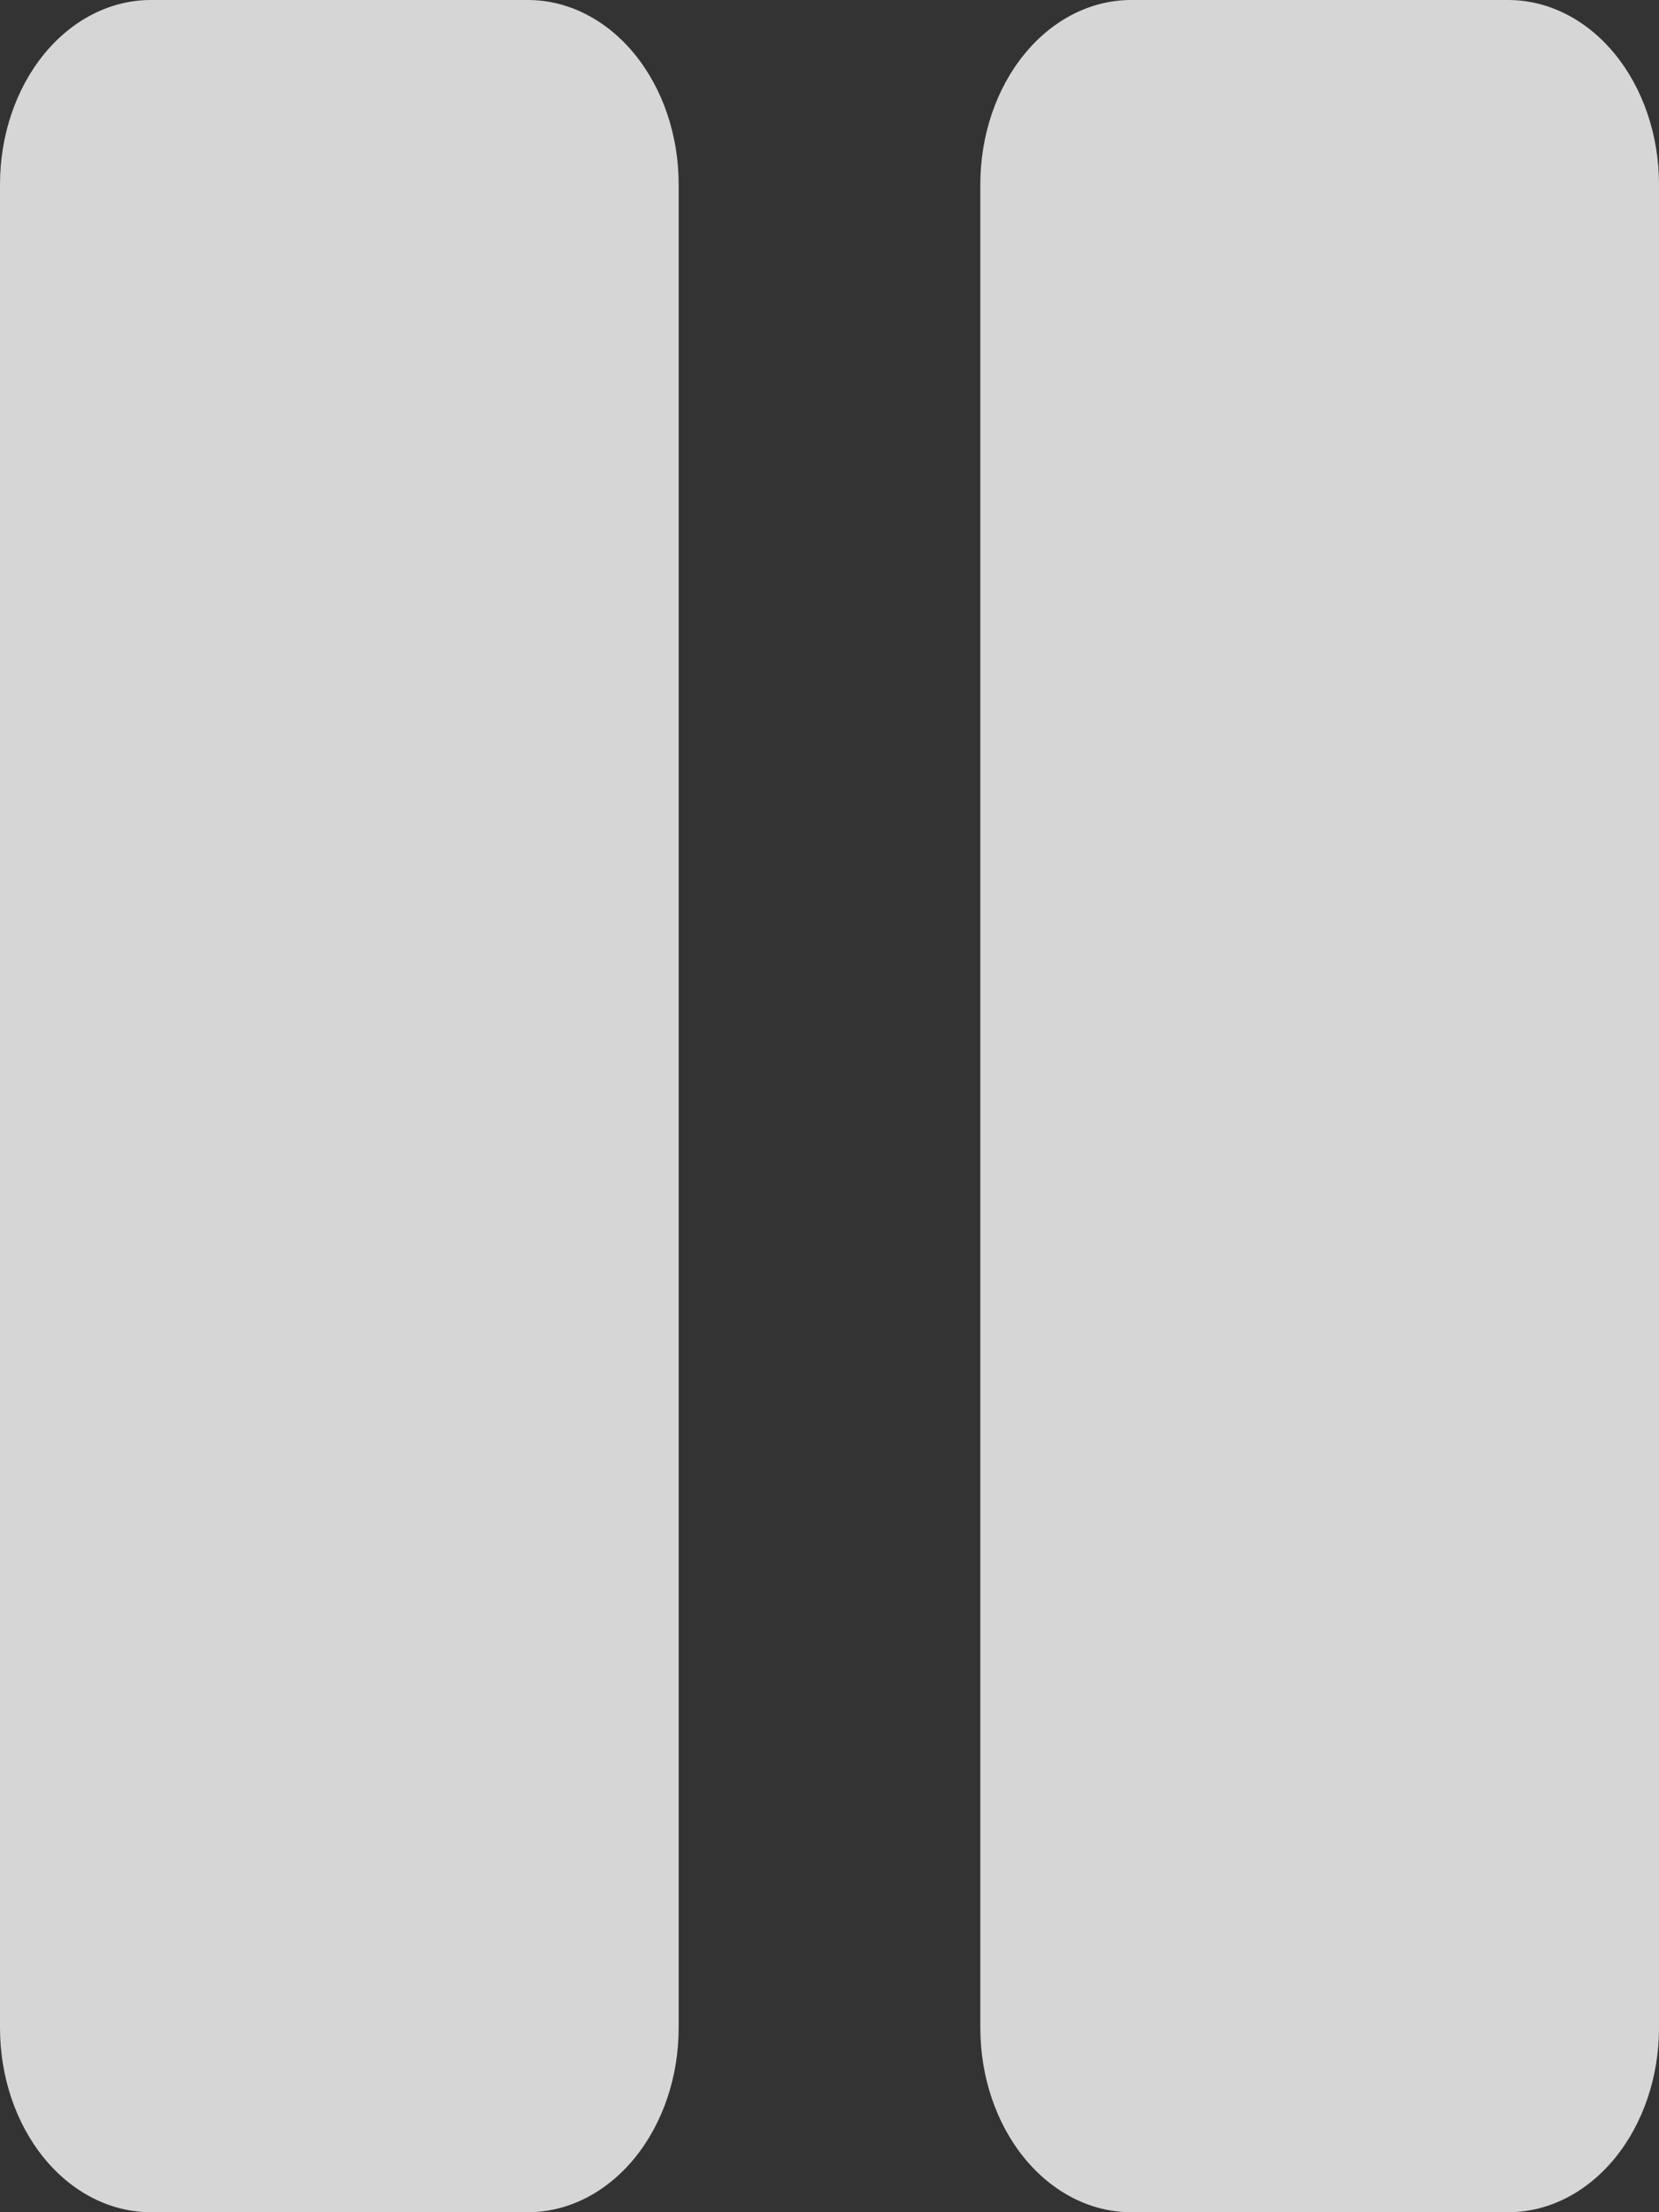<svg width="24" height="32" viewBox="0 0 24 32" fill="none" xmlns="http://www.w3.org/2000/svg">
<rect x="0" y="0" width="24" height="32" fill="#333333" stroke="none"/>
<path d="M24 2.667V29.333C24 30.041 23.77 30.719 23.361 31.219C22.952 31.719 22.397 32 21.818 32H16.364C15.785 32 15.23 31.719 14.821 31.219C14.412 30.719 14.182 30.041 14.182 29.333V2.667C14.182 1.959 14.412 1.281 14.821 0.781C15.23 0.281 15.785 0 16.364 0H21.818C22.397 0 22.952 0.281 23.361 0.781C23.77 1.281 24 1.959 24 2.667ZM7.636 0H2.182C1.603 0 1.048 0.281 0.639 0.781C0.23 1.281 0 1.959 0 2.667V29.333C0 30.041 0.23 30.719 0.639 31.219C1.048 31.719 1.603 32 2.182 32H7.636C8.215 32 8.77 31.719 9.179 31.219C9.588 30.719 9.818 30.041 9.818 29.333V2.667C9.818 1.959 9.588 1.281 9.179 0.781C8.77 0.281 8.215 0 7.636 0Z" fill="white" fill-opacity="0.8"/>
</svg>
